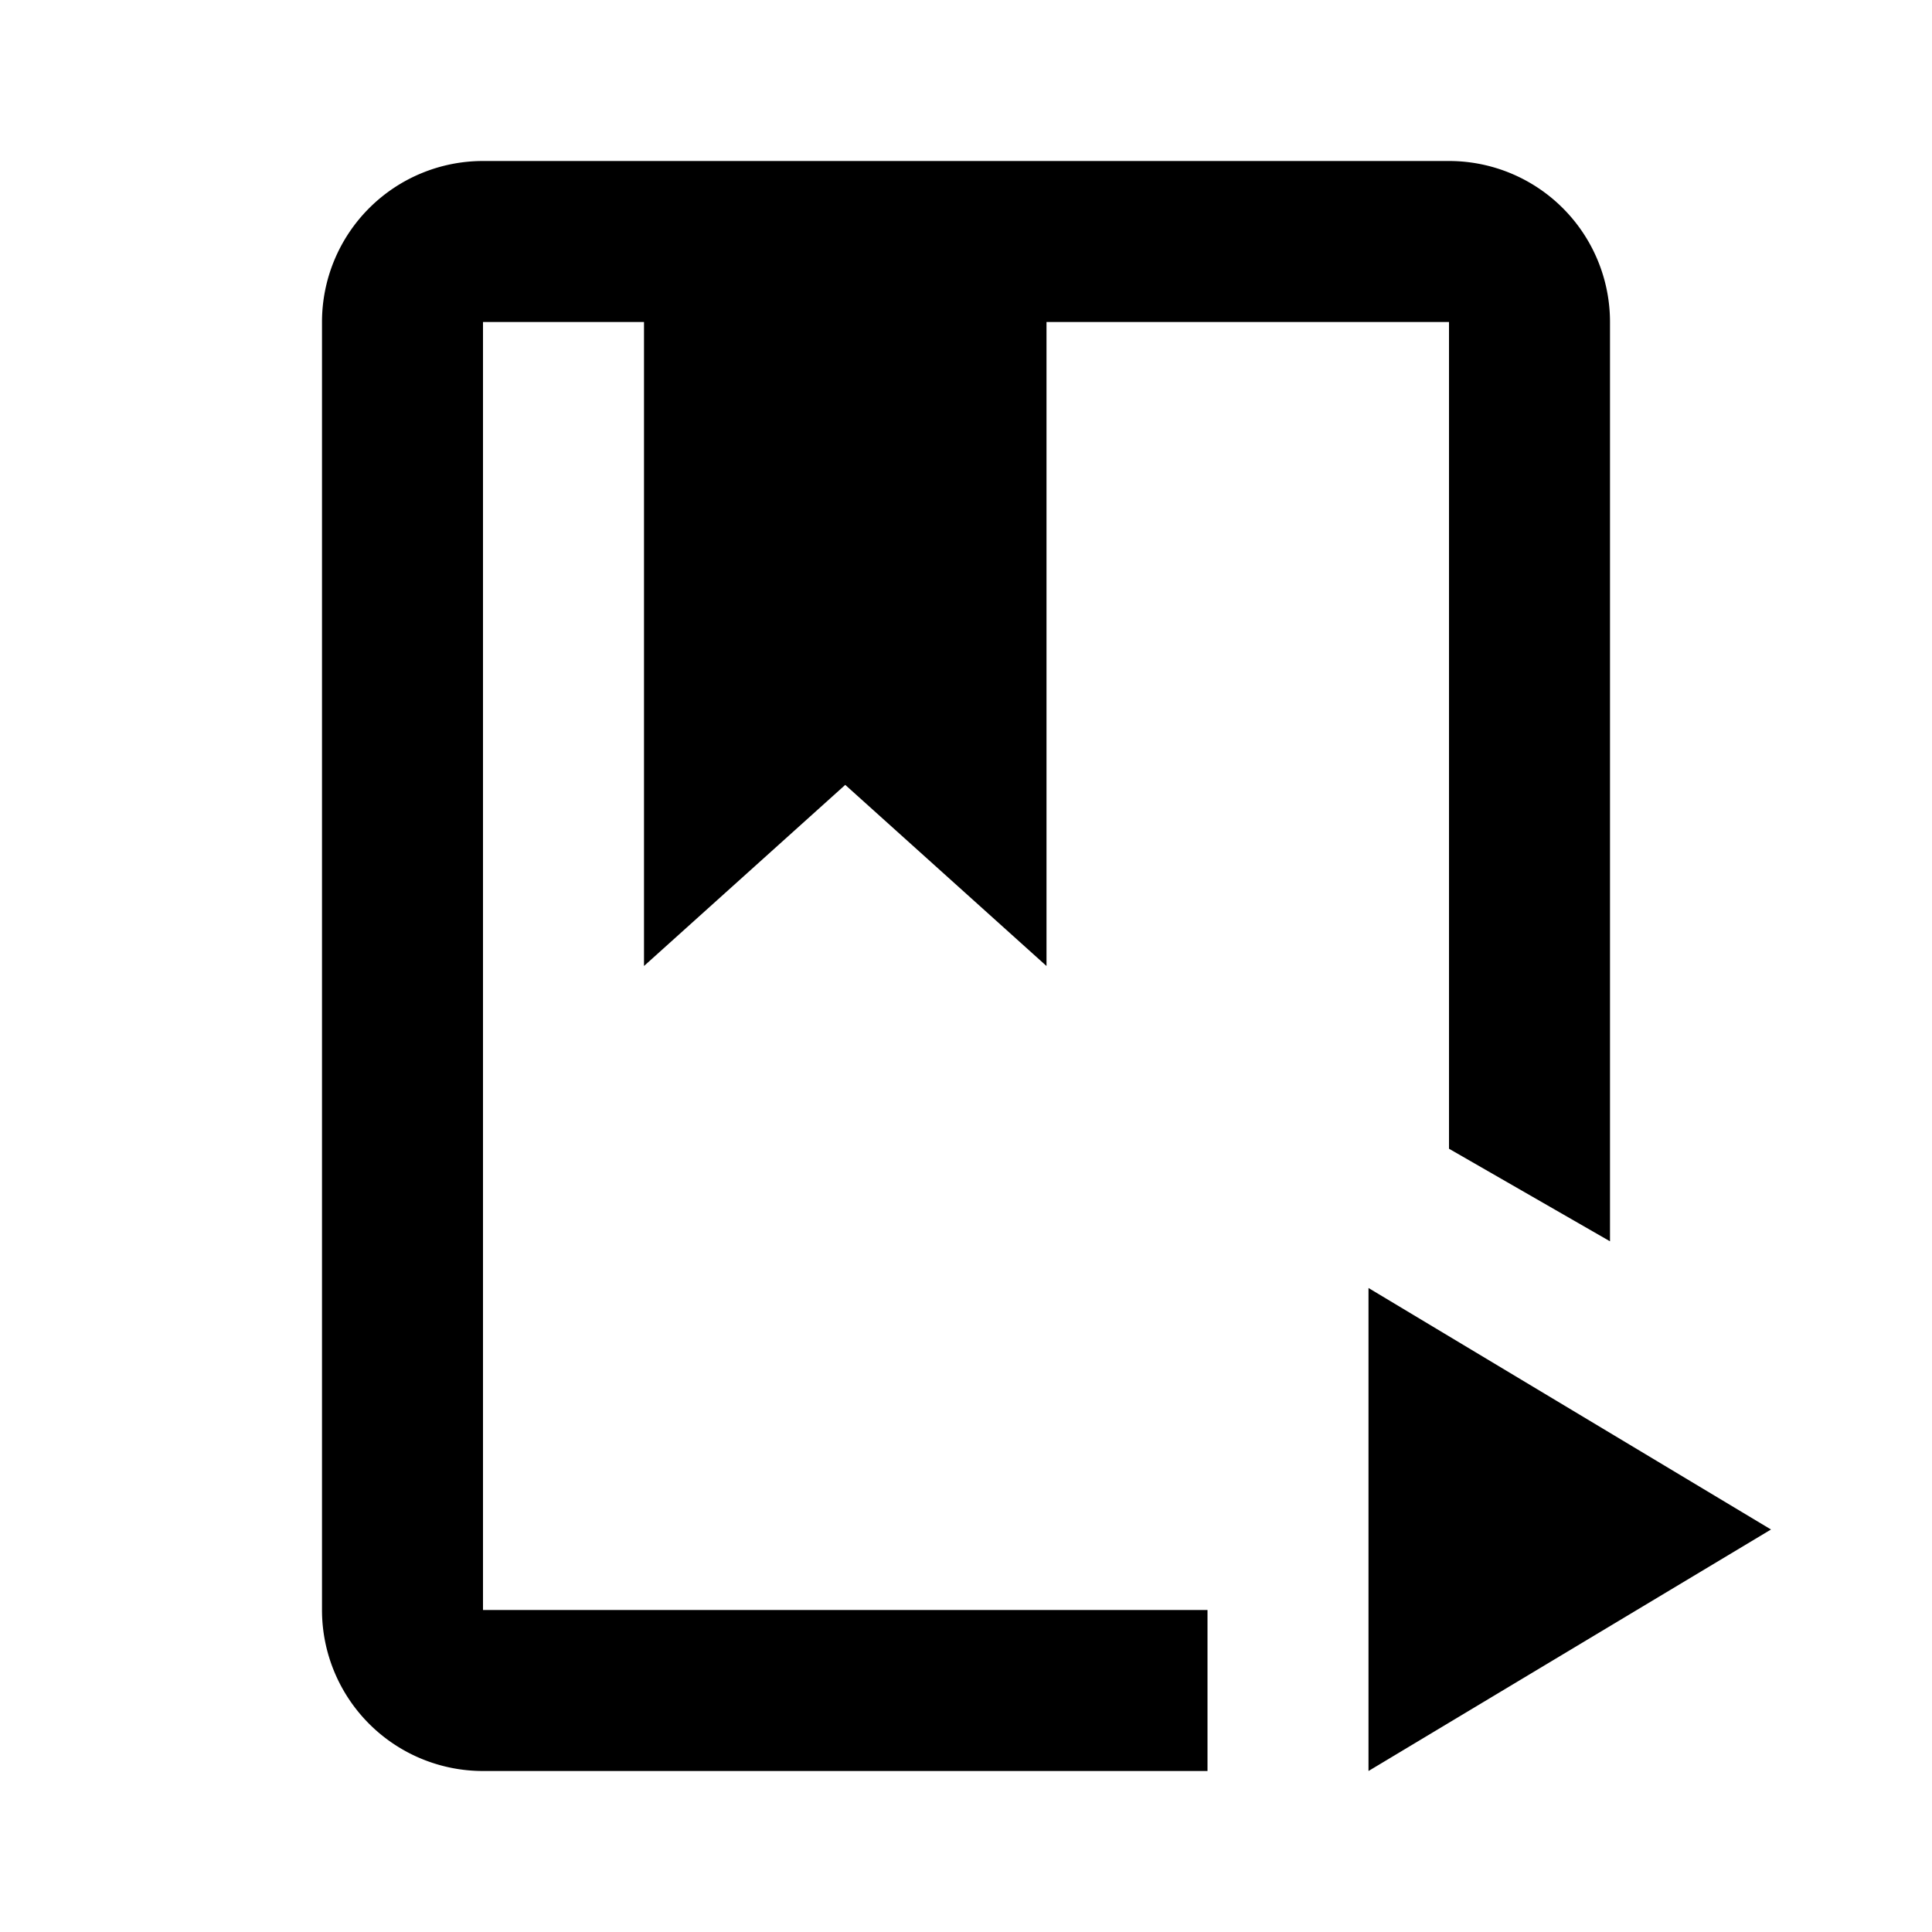 <?xml version="1.0" encoding="UTF-8"?><!DOCTYPE svg PUBLIC "-//W3C//DTD SVG 1.1//EN" "http://www.w3.org/Graphics/SVG/1.1/DTD/svg11.dtd"><svg xmlns="http://www.w3.org/2000/svg" xmlns:xlink="http://www.w3.org/1999/xlink" version="1.1" id="mdi-book-play-outline" width="24" height="24" viewBox="0 0 24 24"><path d="M17,16L22,19L17,22V16M18,2A2,2 0 0,1 20,4V15.42L18,14.27V4H13V12L10.5,9.75L8,12V4H6V20H15V22H6A2,2 0 0,1 4,20V4A2,2 0 0,1 6,2H18Z" /></svg>